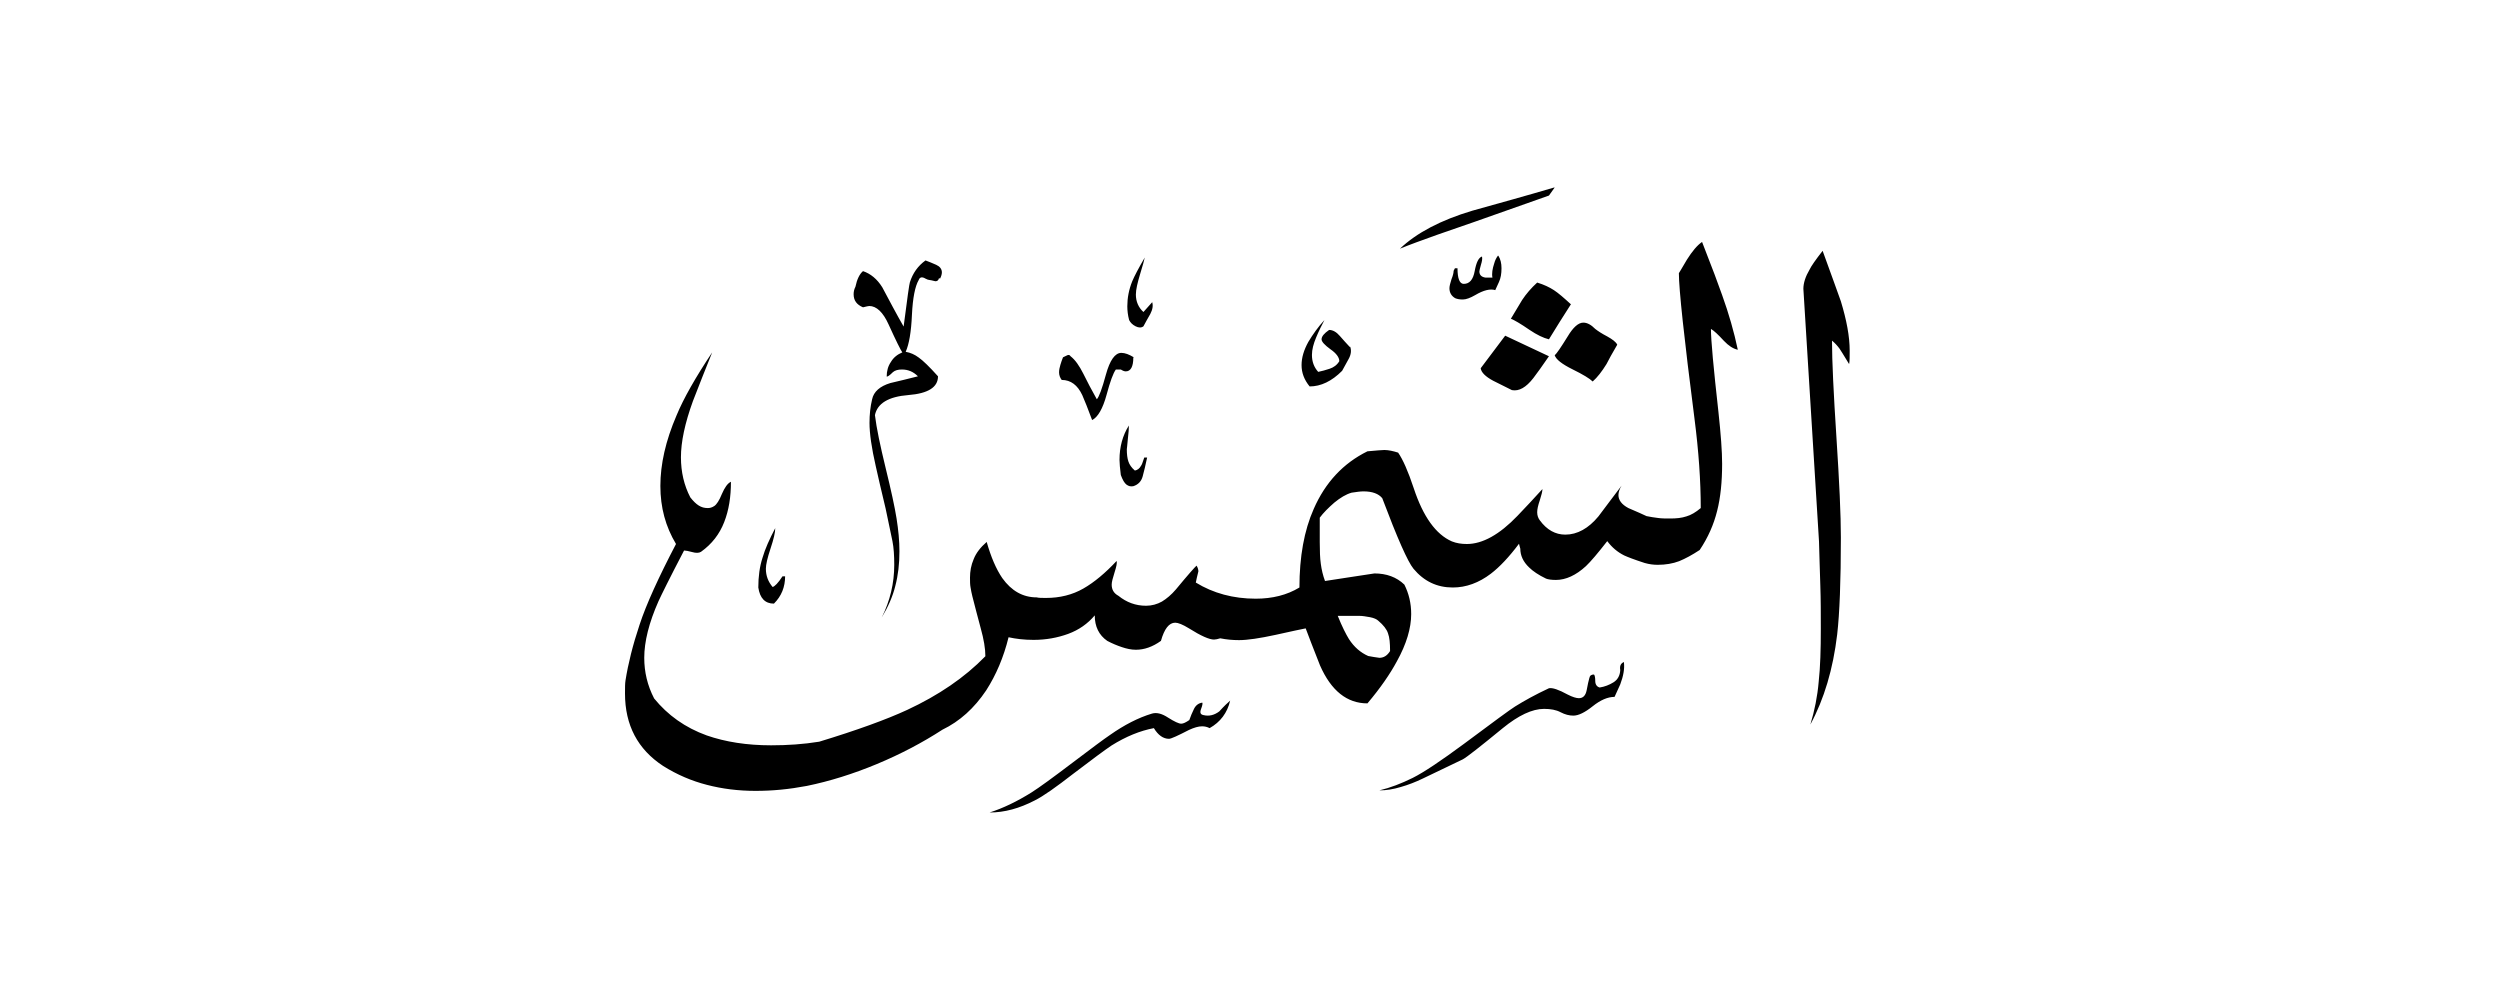 <svg width="40" height="16" viewBox="0 0 40 16" fill="none" xmlns="http://www.w3.org/2000/svg">
<path fill-rule="evenodd" clip-rule="evenodd" d="M29.583 5.821C29.495 5.675 29.445 5.596 29.433 5.579C29.399 5.533 29.358 5.487 29.312 5.45C29.312 5.775 29.337 6.292 29.383 7C29.429 7.708 29.454 8.242 29.454 8.6C29.454 9.3 29.433 9.817 29.395 10.15C29.329 10.704 29.187 11.183 28.966 11.592C29.033 11.371 29.079 11.142 29.099 10.908C29.125 10.671 29.133 10.392 29.133 10.062C29.133 9.829 29.133 9.596 29.125 9.363C29.116 9.129 29.112 8.896 29.104 8.662L28.854 4.621C28.854 4.529 28.887 4.425 28.954 4.312C28.979 4.258 29.049 4.158 29.162 4.013C29.308 4.412 29.404 4.683 29.454 4.821C29.545 5.121 29.595 5.383 29.595 5.612C29.595 5.704 29.595 5.775 29.587 5.821H29.583ZM24.875 3L24.783 3.129L23.591 3.55C23.325 3.642 23.125 3.712 22.991 3.758C22.745 3.846 22.549 3.917 22.399 3.979C22.666 3.725 23.054 3.521 23.558 3.371C23.991 3.25 24.429 3.129 24.866 3H24.875ZM25.133 4.871C25.012 5.058 24.895 5.246 24.783 5.429C24.695 5.408 24.591 5.358 24.474 5.279C24.329 5.179 24.229 5.121 24.174 5.1C24.262 4.954 24.32 4.854 24.354 4.8C24.42 4.7 24.5 4.608 24.595 4.521C24.704 4.554 24.791 4.596 24.862 4.642C24.933 4.688 25.024 4.767 25.137 4.871H25.133ZM25.875 5.513C25.854 5.471 25.799 5.429 25.716 5.383C25.629 5.338 25.566 5.296 25.524 5.263C25.458 5.196 25.395 5.162 25.333 5.162C25.254 5.162 25.17 5.237 25.083 5.383C24.974 5.558 24.908 5.658 24.875 5.683C24.895 5.75 24.991 5.825 25.158 5.908C25.329 5.992 25.437 6.058 25.483 6.104C25.558 6.037 25.629 5.946 25.704 5.825C25.737 5.758 25.795 5.654 25.875 5.517V5.513ZM23.974 4.092C24.008 4.146 24.024 4.213 24.024 4.292C24.024 4.379 24.012 4.45 23.983 4.513C23.958 4.571 23.937 4.617 23.924 4.642C23.845 4.617 23.737 4.642 23.604 4.721C23.524 4.767 23.458 4.792 23.404 4.792C23.349 4.792 23.312 4.783 23.283 4.771C23.224 4.737 23.191 4.683 23.191 4.612C23.191 4.579 23.204 4.529 23.224 4.467C23.25 4.404 23.258 4.358 23.258 4.333L23.279 4.292H23.32C23.32 4.458 23.354 4.542 23.42 4.542C23.512 4.542 23.57 4.475 23.595 4.338C23.62 4.2 23.658 4.121 23.712 4.104C23.72 4.138 23.712 4.183 23.695 4.237C23.679 4.296 23.67 4.329 23.67 4.342C23.67 4.4 23.704 4.433 23.77 4.442H23.879C23.866 4.375 23.879 4.3 23.908 4.213C23.92 4.167 23.941 4.125 23.966 4.092H23.974ZM24.783 5.7L24.083 5.371L23.691 5.892C23.7 5.958 23.766 6.025 23.891 6.092C23.958 6.125 24.058 6.175 24.191 6.242C24.304 6.263 24.416 6.2 24.533 6.05C24.591 5.975 24.674 5.858 24.783 5.7ZM21.604 5.55C21.625 5.608 21.616 5.675 21.579 5.742C21.541 5.808 21.508 5.871 21.474 5.933C21.308 6.1 21.133 6.183 20.954 6.183C20.866 6.075 20.825 5.963 20.825 5.842C20.825 5.721 20.862 5.6 20.933 5.471C21.008 5.346 21.091 5.229 21.191 5.121C21.145 5.208 21.099 5.3 21.058 5.4C21.016 5.5 20.991 5.592 20.991 5.679C20.991 5.787 21.024 5.875 21.091 5.95C21.149 5.938 21.212 5.921 21.274 5.9C21.337 5.879 21.391 5.842 21.429 5.779C21.429 5.721 21.383 5.654 21.287 5.588C21.195 5.521 21.145 5.467 21.145 5.429C21.145 5.383 21.187 5.333 21.266 5.279C21.325 5.279 21.383 5.312 21.437 5.375C21.491 5.438 21.545 5.496 21.595 5.55H21.604ZM18.433 4.829C18.454 4.888 18.441 4.954 18.404 5.025C18.362 5.096 18.329 5.158 18.295 5.221C18.262 5.246 18.22 5.246 18.17 5.221C18.12 5.196 18.087 5.162 18.066 5.121C18.045 5.042 18.037 4.967 18.037 4.9C18.037 4.767 18.062 4.633 18.116 4.5C18.149 4.421 18.216 4.292 18.316 4.121C18.308 4.162 18.283 4.25 18.241 4.388C18.2 4.525 18.174 4.633 18.174 4.713C18.174 4.825 18.216 4.921 18.295 4.992L18.437 4.833L18.433 4.829ZM25.983 10.6C25.995 10.7 25.974 10.817 25.924 10.95C25.912 10.975 25.883 11.042 25.833 11.15C25.724 11.15 25.608 11.2 25.483 11.3C25.358 11.4 25.254 11.45 25.174 11.45C25.108 11.45 25.041 11.433 24.97 11.396C24.899 11.358 24.812 11.342 24.704 11.342C24.516 11.342 24.295 11.446 24.045 11.65C23.679 11.95 23.466 12.117 23.404 12.15L22.762 12.458C22.649 12.512 22.533 12.558 22.412 12.592C22.291 12.629 22.179 12.646 22.07 12.646C22.245 12.604 22.42 12.537 22.604 12.446C22.787 12.354 23.058 12.171 23.42 11.904C23.895 11.55 24.166 11.35 24.241 11.304C24.387 11.213 24.566 11.113 24.783 11.012C24.837 11 24.937 11.033 25.083 11.113C25.162 11.154 25.224 11.171 25.262 11.171C25.329 11.171 25.37 11.129 25.387 11.042C25.404 10.954 25.416 10.892 25.429 10.85C25.437 10.808 25.462 10.792 25.504 10.792C25.516 10.804 25.524 10.842 25.524 10.896C25.524 10.95 25.549 10.988 25.595 11C25.674 10.988 25.75 10.958 25.816 10.917C25.883 10.875 25.92 10.808 25.924 10.721C25.912 10.654 25.933 10.613 25.983 10.592V10.6ZM18.133 5.721C18.133 5.867 18.091 5.942 18.012 5.942C17.991 5.942 17.966 5.933 17.933 5.912H17.854C17.812 5.967 17.762 6.104 17.704 6.321C17.645 6.537 17.566 6.675 17.474 6.721C17.408 6.542 17.354 6.408 17.316 6.321C17.241 6.162 17.133 6.079 16.987 6.079C16.962 6.046 16.945 6.004 16.945 5.958C16.945 5.917 16.954 5.879 16.966 5.838C16.979 5.796 16.991 5.758 17.008 5.717C17.033 5.704 17.058 5.692 17.079 5.683C17.099 5.675 17.116 5.679 17.129 5.7C17.204 5.758 17.27 5.854 17.333 5.979C17.395 6.104 17.466 6.242 17.549 6.388C17.583 6.354 17.633 6.221 17.695 5.992C17.758 5.763 17.841 5.646 17.941 5.646C18 5.646 18.066 5.671 18.141 5.717L18.133 5.721ZM18.354 7.321C18.329 7.442 18.304 7.542 18.283 7.621C18.262 7.7 18.212 7.754 18.133 7.779C18.091 7.787 18.058 7.779 18.024 7.754C17.991 7.729 17.962 7.679 17.933 7.6C17.92 7.492 17.912 7.412 17.912 7.358C17.912 7.15 17.962 6.967 18.062 6.808C18.062 6.854 18.058 6.929 18.045 7.029C18.037 7.129 18.029 7.183 18.029 7.188C18.029 7.267 18.037 7.333 18.054 7.383C18.07 7.433 18.104 7.483 18.158 7.529C18.2 7.521 18.233 7.496 18.258 7.45C18.266 7.442 18.283 7.4 18.308 7.321H18.349H18.354ZM27.804 5.592C27.745 5.312 27.662 5.021 27.554 4.721C27.5 4.567 27.395 4.283 27.233 3.871C27.154 3.925 27.075 4.021 26.991 4.154C26.912 4.292 26.866 4.362 26.862 4.371C26.862 4.625 26.945 5.4 27.112 6.7C27.179 7.221 27.212 7.696 27.212 8.129C27.133 8.196 27.054 8.242 26.983 8.262C26.908 8.287 26.825 8.296 26.724 8.296C26.649 8.296 26.583 8.296 26.524 8.287C26.466 8.279 26.404 8.271 26.345 8.258C26.291 8.233 26.195 8.188 26.054 8.129C25.945 8.071 25.895 8 25.895 7.921C25.895 7.875 25.912 7.825 25.945 7.771C25.82 7.938 25.695 8.1 25.575 8.262C25.416 8.454 25.237 8.554 25.045 8.554C24.887 8.554 24.75 8.479 24.637 8.325C24.612 8.292 24.595 8.25 24.595 8.196C24.595 8.15 24.608 8.088 24.637 8.004C24.662 7.925 24.679 7.862 24.679 7.825C24.545 7.971 24.412 8.117 24.279 8.254C23.991 8.554 23.72 8.704 23.47 8.704C23.383 8.704 23.304 8.692 23.229 8.662C22.974 8.55 22.77 8.267 22.62 7.812C22.529 7.537 22.445 7.35 22.37 7.242C22.291 7.217 22.216 7.2 22.149 7.2C22.116 7.2 22.024 7.208 21.879 7.221C21.491 7.412 21.204 7.721 21.02 8.142C20.866 8.488 20.791 8.908 20.791 9.4C20.591 9.521 20.358 9.579 20.091 9.579C19.733 9.579 19.412 9.492 19.133 9.321C19.141 9.279 19.154 9.221 19.174 9.142C19.174 9.117 19.166 9.083 19.145 9.05C19.12 9.071 19.008 9.196 18.816 9.429C18.741 9.517 18.666 9.579 18.591 9.625C18.516 9.667 18.429 9.692 18.337 9.692C18.17 9.692 18.024 9.637 17.895 9.533C17.82 9.492 17.787 9.433 17.787 9.354C17.787 9.312 17.804 9.25 17.833 9.158C17.862 9.067 17.875 9.008 17.866 8.975C17.687 9.167 17.508 9.317 17.333 9.417C17.158 9.517 16.958 9.567 16.737 9.567C16.67 9.567 16.62 9.567 16.587 9.558C16.366 9.558 16.183 9.454 16.037 9.25C15.937 9.104 15.854 8.908 15.787 8.671C15.687 8.758 15.616 8.85 15.579 8.946C15.537 9.042 15.52 9.142 15.52 9.242C15.52 9.3 15.52 9.354 15.529 9.4C15.537 9.446 15.545 9.492 15.558 9.542C15.6 9.7 15.641 9.871 15.691 10.05C15.741 10.229 15.766 10.379 15.766 10.5C15.433 10.842 15.016 11.125 14.516 11.358C14.183 11.512 13.712 11.683 13.108 11.867C12.854 11.908 12.6 11.925 12.337 11.925C11.95 11.925 11.608 11.871 11.308 11.767C10.962 11.642 10.683 11.442 10.466 11.175C10.358 10.967 10.308 10.75 10.308 10.525C10.308 10.267 10.383 9.963 10.537 9.617C10.579 9.525 10.712 9.254 10.945 8.808C10.97 8.808 11.016 8.817 11.075 8.833C11.133 8.85 11.183 8.85 11.216 8.829C11.391 8.704 11.512 8.546 11.587 8.354C11.662 8.162 11.695 7.95 11.695 7.708C11.641 7.733 11.595 7.8 11.55 7.904C11.508 8.008 11.466 8.071 11.429 8.096C11.391 8.121 11.358 8.129 11.325 8.129C11.27 8.129 11.225 8.117 11.179 8.088C11.137 8.062 11.091 8.017 11.045 7.958C10.945 7.767 10.895 7.55 10.895 7.317C10.895 7.071 10.958 6.771 11.087 6.417C11.187 6.158 11.291 5.896 11.395 5.638C11.129 6.037 10.937 6.375 10.825 6.646C10.649 7.054 10.566 7.429 10.566 7.775C10.566 8.121 10.649 8.425 10.816 8.704C10.537 9.238 10.341 9.667 10.233 9.996C10.124 10.321 10.05 10.621 10.008 10.887C10 10.933 10 11.004 10 11.096C10 11.604 10.204 11.988 10.608 12.254C10.833 12.396 11.07 12.496 11.312 12.558C11.554 12.621 11.812 12.654 12.087 12.654C12.362 12.654 12.62 12.629 12.908 12.575C13.274 12.5 13.649 12.383 14.029 12.225C14.408 12.067 14.758 11.883 15.079 11.675C15.354 11.542 15.587 11.333 15.779 11.046C15.937 10.8 16.058 10.517 16.137 10.196C16.25 10.221 16.383 10.238 16.537 10.238C16.737 10.238 16.92 10.204 17.091 10.142C17.262 10.079 17.404 9.979 17.516 9.846C17.516 10.025 17.583 10.162 17.716 10.254C17.795 10.296 17.875 10.329 17.95 10.354C18.024 10.379 18.099 10.396 18.174 10.396C18.308 10.396 18.441 10.35 18.575 10.254C18.629 10.062 18.704 9.963 18.804 9.963C18.849 9.963 18.924 9.992 19.024 10.054C19.216 10.175 19.349 10.233 19.424 10.233C19.45 10.233 19.483 10.225 19.524 10.213C19.625 10.233 19.724 10.242 19.825 10.242C19.958 10.242 20.154 10.213 20.408 10.158C20.666 10.1 20.825 10.067 20.891 10.054C20.933 10.167 21.008 10.363 21.12 10.646C21.299 11.054 21.554 11.254 21.879 11.254C22.087 11.008 22.241 10.783 22.349 10.583C22.504 10.304 22.579 10.05 22.579 9.825C22.579 9.65 22.541 9.496 22.47 9.354C22.345 9.233 22.183 9.175 21.991 9.175C21.724 9.217 21.462 9.254 21.2 9.296C21.166 9.204 21.145 9.113 21.133 9.021C21.12 8.929 21.116 8.817 21.116 8.675V8.283C21.174 8.204 21.254 8.125 21.349 8.042C21.445 7.963 21.537 7.908 21.625 7.883C21.704 7.871 21.766 7.862 21.816 7.862C21.958 7.862 22.058 7.9 22.116 7.971C22.358 8.613 22.524 8.988 22.616 9.1C22.783 9.3 22.991 9.4 23.245 9.4C23.458 9.4 23.662 9.325 23.854 9.179C23.995 9.071 24.145 8.912 24.304 8.7C24.312 8.725 24.316 8.754 24.325 8.779C24.325 8.887 24.37 8.988 24.466 9.079C24.524 9.137 24.616 9.2 24.737 9.258C24.77 9.271 24.825 9.279 24.895 9.279C25.054 9.279 25.216 9.204 25.375 9.058C25.454 8.983 25.566 8.85 25.716 8.658C25.791 8.758 25.879 8.833 25.987 8.887C26.041 8.912 26.149 8.954 26.316 9.008C26.391 9.029 26.458 9.037 26.524 9.037C26.649 9.037 26.766 9.017 26.866 8.979C26.966 8.938 27.075 8.879 27.195 8.8C27.329 8.6 27.42 8.392 27.474 8.175C27.529 7.958 27.554 7.708 27.554 7.421C27.554 7.221 27.533 6.946 27.495 6.592C27.416 5.883 27.375 5.442 27.375 5.263C27.42 5.287 27.491 5.354 27.583 5.454C27.658 5.533 27.729 5.579 27.804 5.596V5.592ZM15.024 4.45C15.016 4.483 14.999 4.5 14.966 4.5C14.912 4.487 14.879 4.479 14.866 4.479C14.854 4.479 14.833 4.471 14.808 4.458C14.754 4.425 14.716 4.433 14.7 4.479C14.641 4.579 14.604 4.767 14.591 5.037C14.579 5.312 14.545 5.508 14.491 5.629C14.566 5.642 14.633 5.671 14.7 5.721C14.766 5.767 14.87 5.867 15.008 6.021C15.008 6.196 14.85 6.296 14.533 6.321C14.216 6.346 14.037 6.454 13.999 6.642C14.024 6.85 14.083 7.129 14.17 7.487C14.258 7.846 14.316 8.113 14.345 8.296C14.374 8.479 14.391 8.654 14.391 8.821C14.391 9.021 14.37 9.204 14.325 9.375C14.283 9.546 14.208 9.713 14.108 9.879C14.241 9.613 14.308 9.333 14.308 9.037C14.308 8.892 14.3 8.762 14.279 8.658C14.258 8.55 14.22 8.379 14.17 8.137C14.095 7.829 14.045 7.604 14.012 7.458C13.945 7.167 13.912 6.933 13.912 6.767C13.912 6.633 13.925 6.508 13.954 6.388C13.979 6.267 14.079 6.179 14.245 6.129C14.391 6.096 14.537 6.058 14.687 6.021C14.612 5.946 14.529 5.912 14.429 5.912C14.37 5.912 14.32 5.925 14.287 5.954C14.233 6.008 14.2 6.029 14.187 6.025C14.187 5.938 14.208 5.858 14.254 5.792C14.295 5.721 14.358 5.671 14.437 5.638C14.412 5.604 14.337 5.454 14.216 5.188C14.129 4.996 14.024 4.896 13.908 4.896C13.895 4.896 13.862 4.904 13.808 4.917C13.708 4.875 13.658 4.808 13.658 4.708C13.658 4.667 13.666 4.629 13.687 4.588C13.712 4.467 13.754 4.383 13.808 4.338C13.929 4.379 14.033 4.463 14.116 4.596C14.229 4.808 14.341 5.021 14.458 5.225C14.516 4.771 14.55 4.533 14.558 4.517C14.604 4.371 14.687 4.254 14.808 4.167C14.862 4.188 14.916 4.208 14.979 4.237C15.037 4.263 15.07 4.304 15.07 4.358C15.07 4.383 15.062 4.417 15.041 4.458L15.024 4.45ZM19.683 11.208C19.637 11.408 19.524 11.554 19.354 11.65C19.312 11.629 19.274 11.621 19.233 11.621C19.174 11.621 19.104 11.642 19.024 11.679C18.845 11.771 18.737 11.821 18.704 11.821C18.612 11.821 18.529 11.762 18.462 11.65C18.241 11.692 18.016 11.783 17.783 11.929C17.683 11.996 17.479 12.146 17.174 12.379C16.899 12.592 16.695 12.738 16.554 12.808C16.312 12.933 16.075 13 15.833 13C16.045 12.933 16.27 12.825 16.504 12.679C16.629 12.6 16.845 12.442 17.154 12.208C17.462 11.975 17.662 11.825 17.762 11.758C17.987 11.6 18.212 11.483 18.433 11.417C18.508 11.396 18.591 11.417 18.691 11.483C18.791 11.546 18.862 11.579 18.899 11.579C18.933 11.579 18.974 11.558 19.029 11.521C19.049 11.463 19.075 11.4 19.104 11.342C19.133 11.283 19.179 11.25 19.237 11.242C19.245 11.254 19.237 11.292 19.216 11.346C19.195 11.404 19.208 11.433 19.258 11.442C19.345 11.463 19.429 11.442 19.508 11.383C19.587 11.296 19.645 11.242 19.679 11.213L19.683 11.208ZM12.562 9.217C12.562 9.392 12.504 9.537 12.383 9.658C12.241 9.658 12.158 9.571 12.133 9.4C12.133 9.225 12.154 9.067 12.2 8.925C12.241 8.783 12.312 8.625 12.404 8.45C12.404 8.517 12.379 8.625 12.329 8.775C12.279 8.925 12.254 9.033 12.254 9.1C12.254 9.213 12.291 9.308 12.362 9.392C12.395 9.383 12.45 9.329 12.52 9.221H12.562V9.217ZM22.241 10.417C22.195 10.492 22.137 10.525 22.07 10.525C22.012 10.517 21.95 10.508 21.891 10.496C21.77 10.442 21.666 10.354 21.583 10.225C21.537 10.15 21.474 10.029 21.404 9.854H21.754C21.799 9.854 21.854 9.863 21.92 9.875C21.983 9.887 22.029 9.908 22.054 9.933C22.133 10 22.187 10.067 22.208 10.133C22.233 10.2 22.241 10.292 22.241 10.412V10.417Z" fill="currentColor"/>
</svg>
